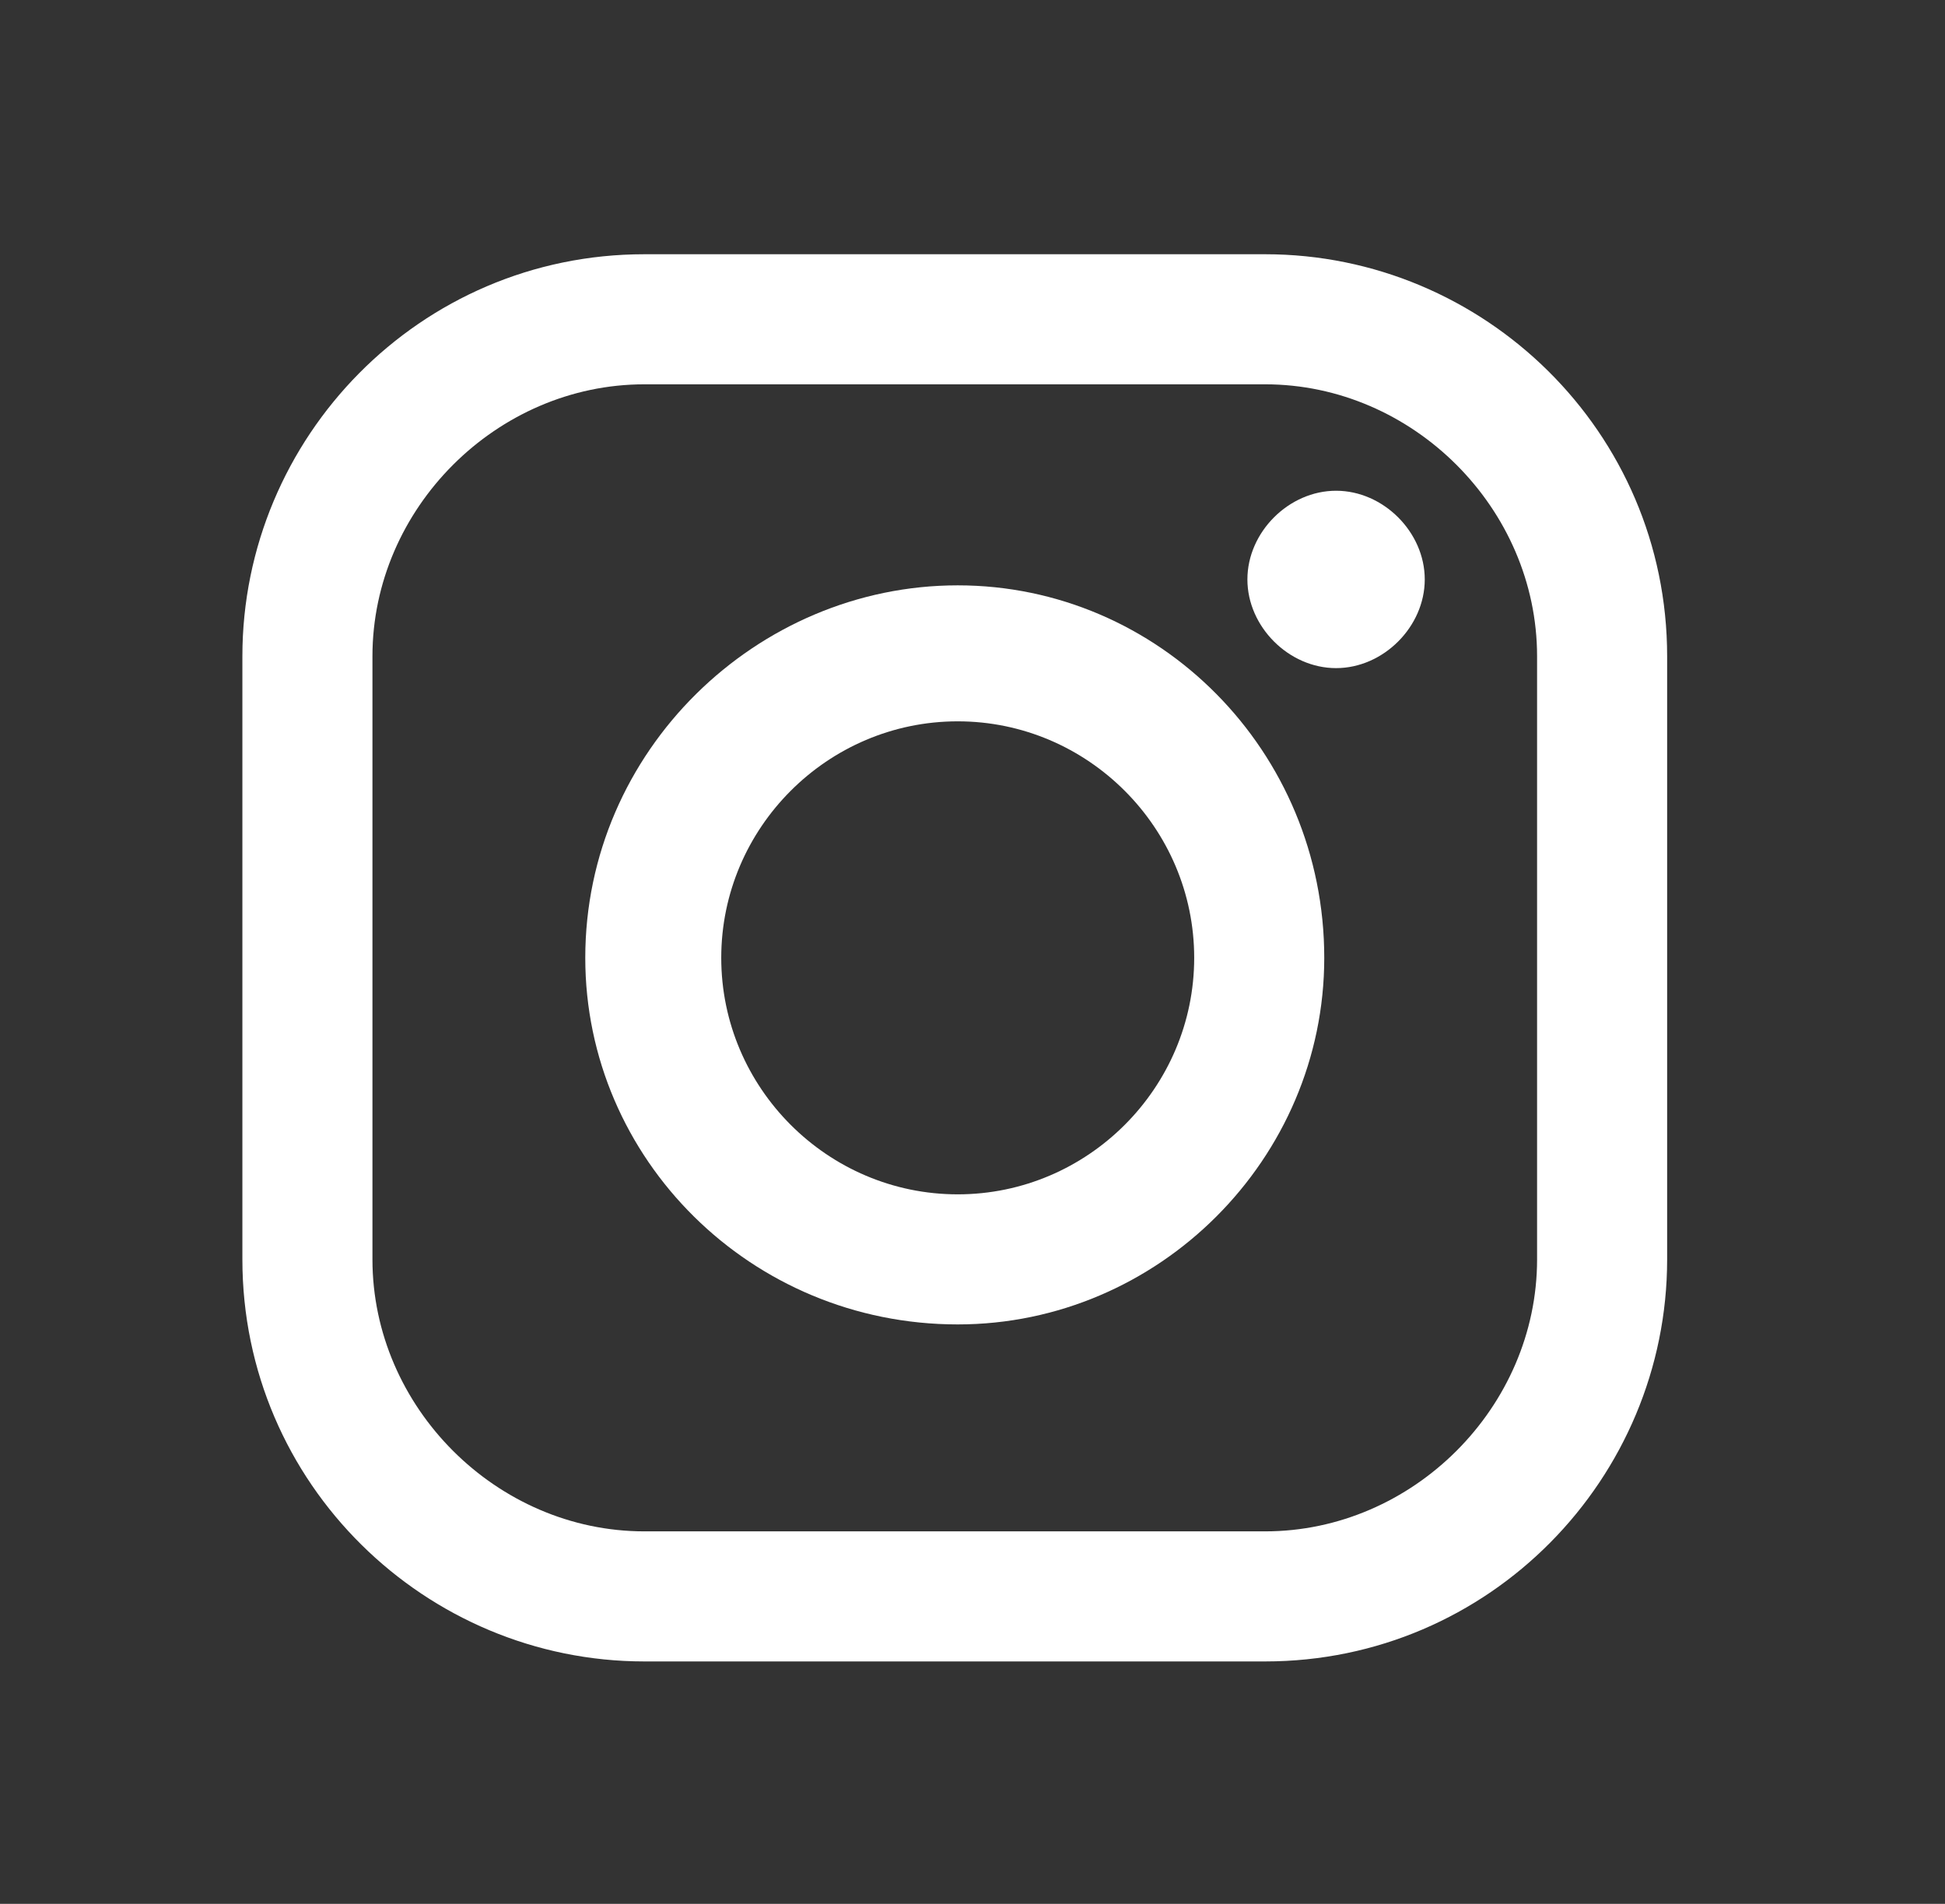 <?xml version="1.0" encoding="utf-8"?>
<!-- Generator: Adobe Illustrator 26.2.0, SVG Export Plug-In . SVG Version: 6.00 Build 0)  -->
<svg version="1.1" id="레이어_1" xmlns="http://www.w3.org/2000/svg" xmlns:xlink="http://www.w3.org/1999/xlink" x="0px"
	 y="0px" viewBox="0 0 32.9 32.2" style="enable-background:new 0 0 32.9 32.2;" xml:space="preserve">
<rect x="0" y="0" width="32.9" height="32.2" fill="#333333" stroke="none"/>
<style type="text/css">
	.st0{fill:#FFFFFF;}
</style>
<g>
	<g>
		<path class="st0" d="M78.8-17.5v4.9h-2.6c-0.8,0-1.3,0.2-1.5,0.6c-0.2,0.3-0.2,0.8-0.2,1.5v2.2h4.5l-0.5,4.9h-4v14.1h-5.8V-3.4
			h-2.9v-4.9h2.9v-2.9c0-3,1-4.9,3.1-5.8c1-0.4,1.9-0.5,2.8-0.5H78.8z"/>
	</g>
</g>
<path class="st0" d="M44.8-49.5c0,0-2.9,1.6-3.7,1.4c0,0-1.9-1.9-4.5-1.9c-2.6,0-6,2-6,6.3c0,0-0.1,0.8,0.2,1.2
	c0,0-7.1,0.7-12.7-6.2c0,0-2.8,4.6,1.8,8c0,0-1.2,0.6-2.7-0.5c0,0-0.3,4.5,4.9,6c0,0-1.1,0.5-2.7,0.2c0,0,0.8,3.9,5.7,4.2
	c0,0-3.1,3.1-9,2.6c0,0,9.8,7.6,21.4-1.9c0,0,5.4-4.6,5.4-13.7c0,0,2.2-1.5,3-3c0,0-1.1,1-3.4,0.7C42.4-46.3,44.7-48,44.8-49.5z"/>
<g>
	<g>
		<g>
			<g>
				<path class="st0" d="M2.5-24.2c0-2.7-2.2-5-5-5c0,0-4.5-0.4-11-0.4c-6.5,0-11.5,0.4-11.5,0.4c-2.7,0-5,2.2-5,5
					c0,0-0.2,2.8-0.2,6.1c0,3.3,0.2,6,0.2,6c0,2.7,2.2,5,5,5c0,0,6.4,0.4,11.1,0.4c4.8,0,11.4-0.4,11.4-0.4c2.7,0,5-2.2,5-5
					c0,0,0.2-2.7,0.2-6C2.7-21.4,2.5-24.2,2.5-24.2z M-16.5-13.2v-10l8.2,4.9L-16.5-13.2z"/>
			</g>
		</g>
	</g>
</g>
<g>
	<g>
		<path class="st0" d="M21.4,4.3H10.9c-3.8,0-6.8,3.1-6.8,6.8v10.2c0,3.8,3.1,6.8,6.8,6.8h10.5c3.8,0,6.8-3.1,6.8-6.8V11.1
			C28.2,7.3,25.1,4.3,21.4,4.3z M26,21.3c0,2.5-2.1,4.6-4.6,4.6H10.9c-2.5,0-4.6-2.1-4.6-4.6V11.1c0-2.5,2.1-4.6,4.6-4.6h10.5
			c2.5,0,4.6,2.1,4.6,4.6V21.3z"/>
		<path class="st0" d="M16.2,9.9c-3.4,0-6.3,2.8-6.3,6.3c0,3.4,2.8,6.2,6.3,6.2c3.4,0,6.2-2.8,6.2-6.2C22.4,12.7,19.6,9.9,16.2,9.9z
			 M16.2,20.2c-2.2,0-4-1.8-4-4c0-2.2,1.8-4,4-4c2.2,0,4,1.8,4,4C20.2,18.4,18.4,20.2,16.2,20.2z"/>
		<path class="st0" d="M22.6,8.3c-0.8,0-1.5,0.7-1.5,1.5c0,0.8,0.7,1.5,1.5,1.5c0.8,0,1.5-0.7,1.5-1.5C24.1,9,23.4,8.3,22.6,8.3z"/>
	</g>
</g>
</svg>
